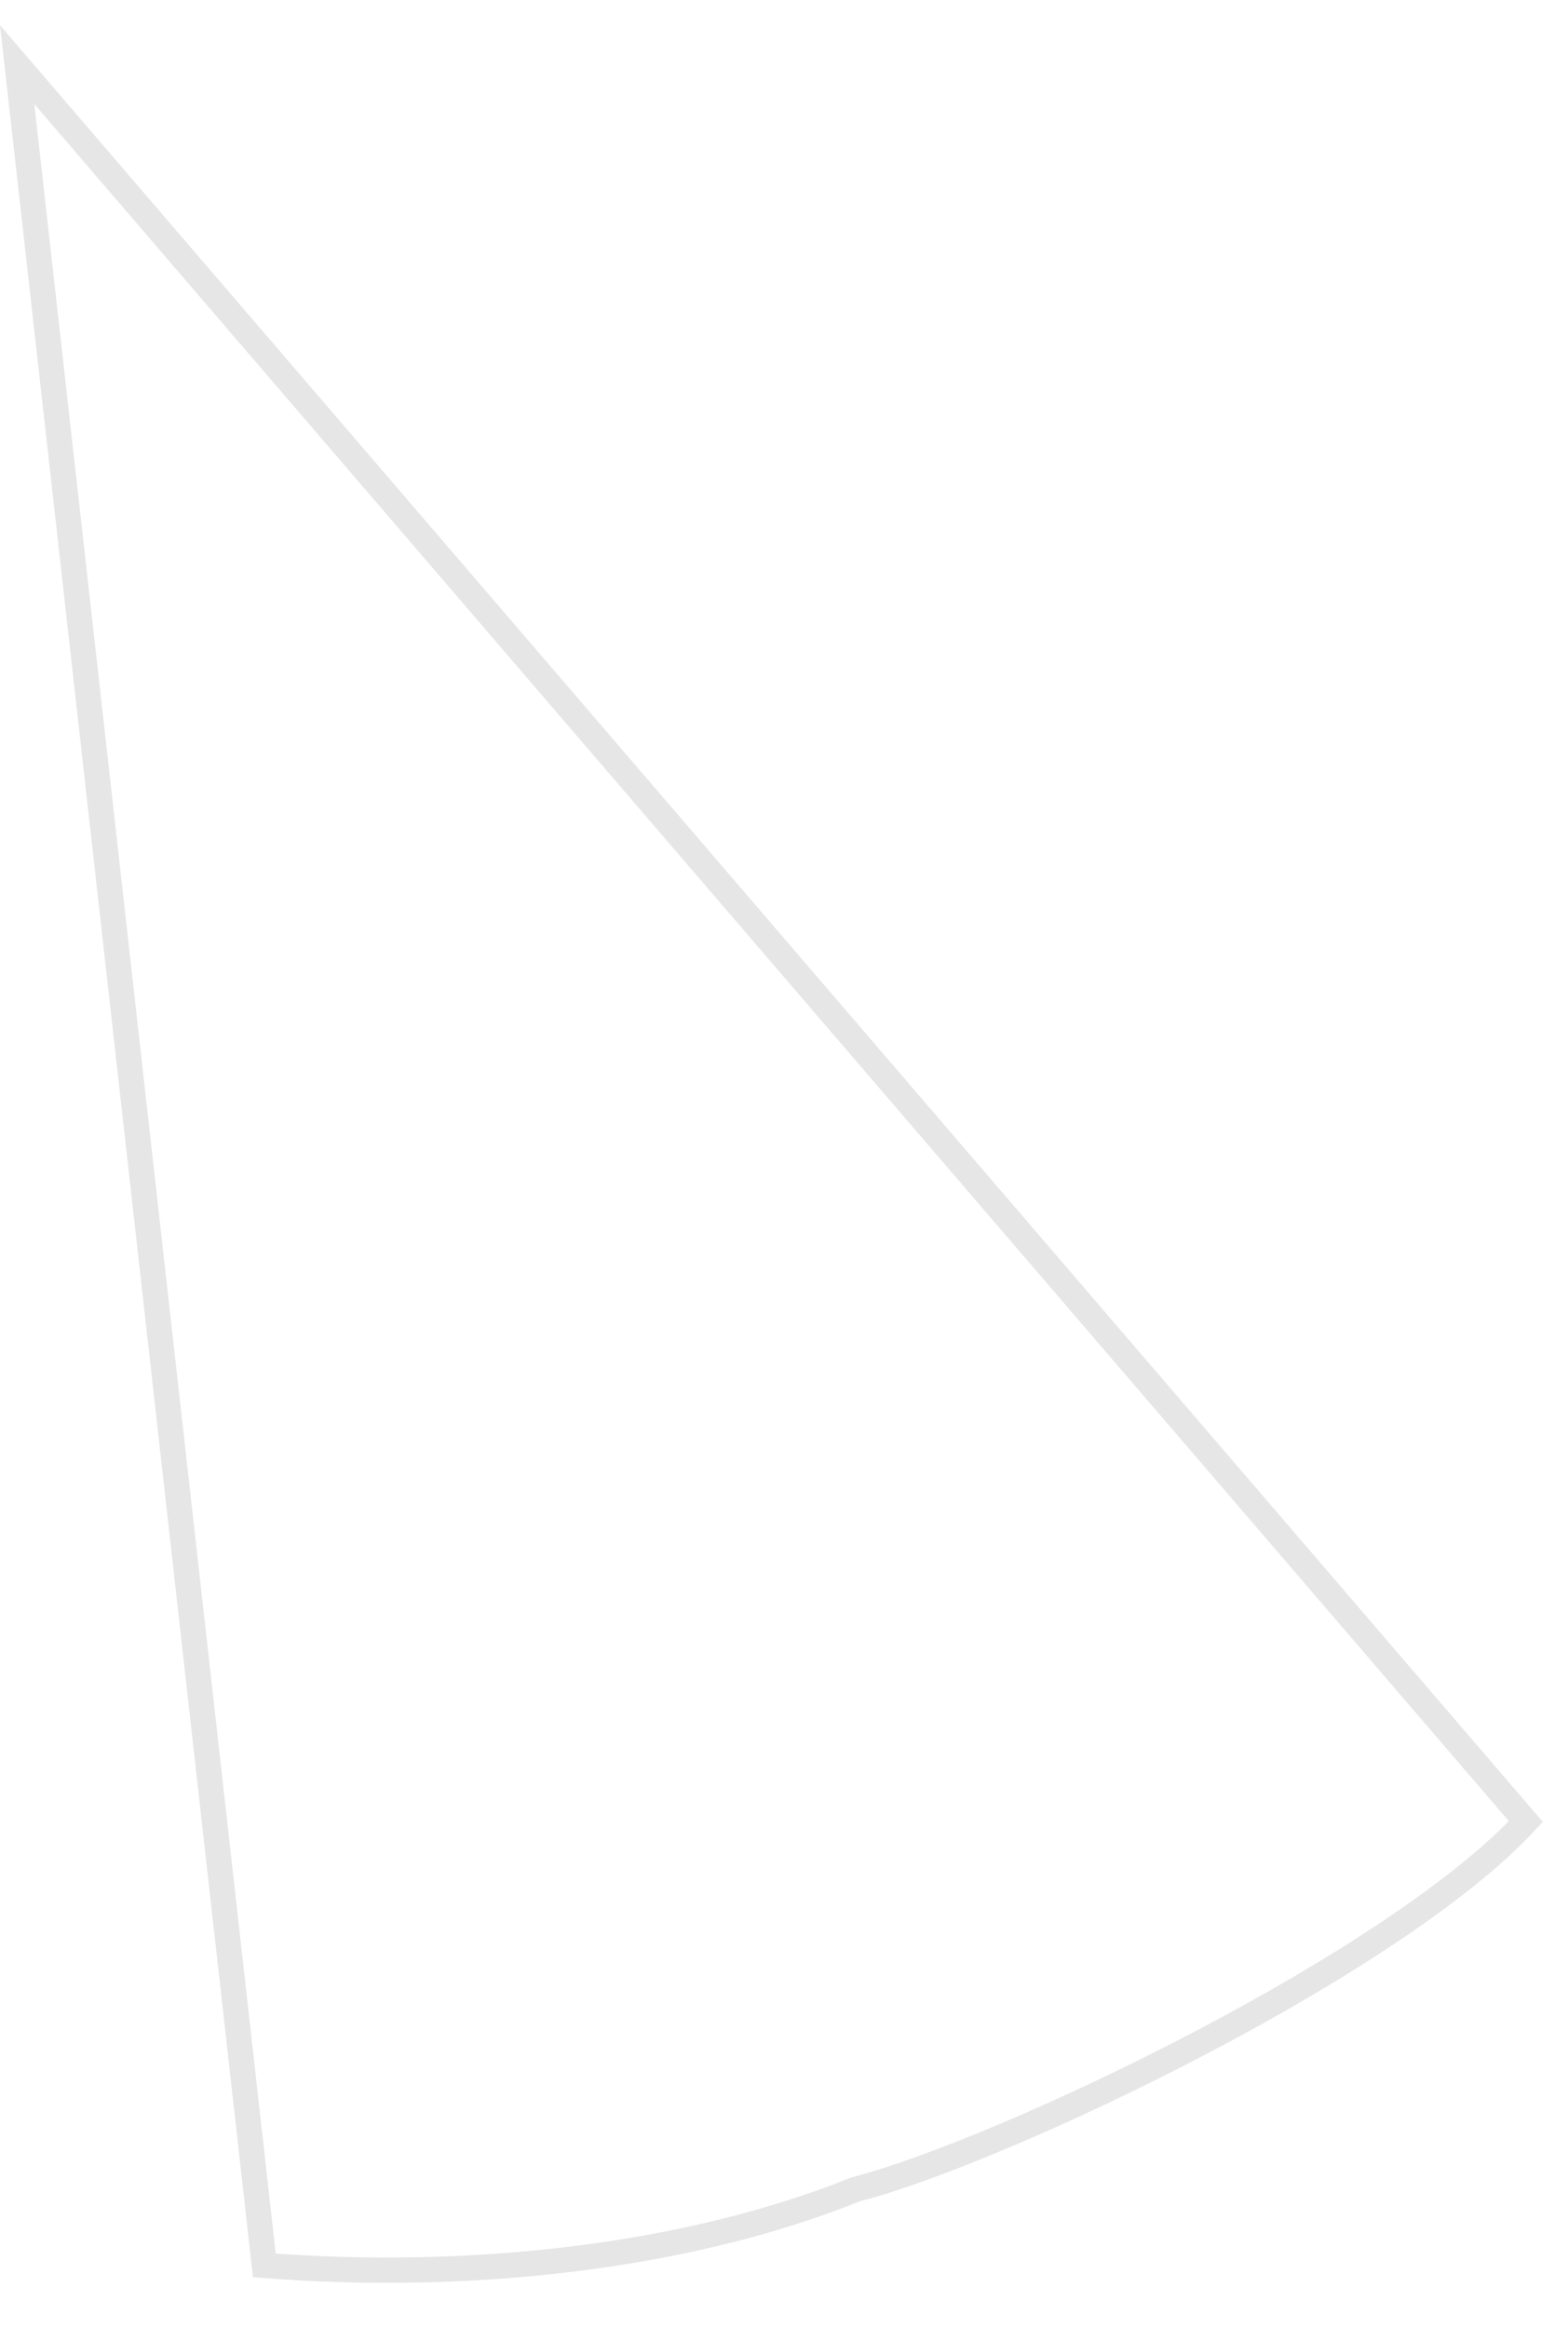 <svg width="31" height="46" viewBox="0 0 31 46" fill="none" xmlns="http://www.w3.org/2000/svg">
<path d="M16.938 43.258L16.922 43.262L16.907 43.268C13.551 44.617 9.248 45.081 5.226 44.767L0.339 1.278L30.167 35.996C28.871 37.394 26.355 38.993 23.764 40.353C21.079 41.763 18.365 42.89 16.938 43.258Z" fill="white" fill-opacity="0" stroke="black" stroke-opacity="0.1" stroke-width="0.5"/>
</svg>
